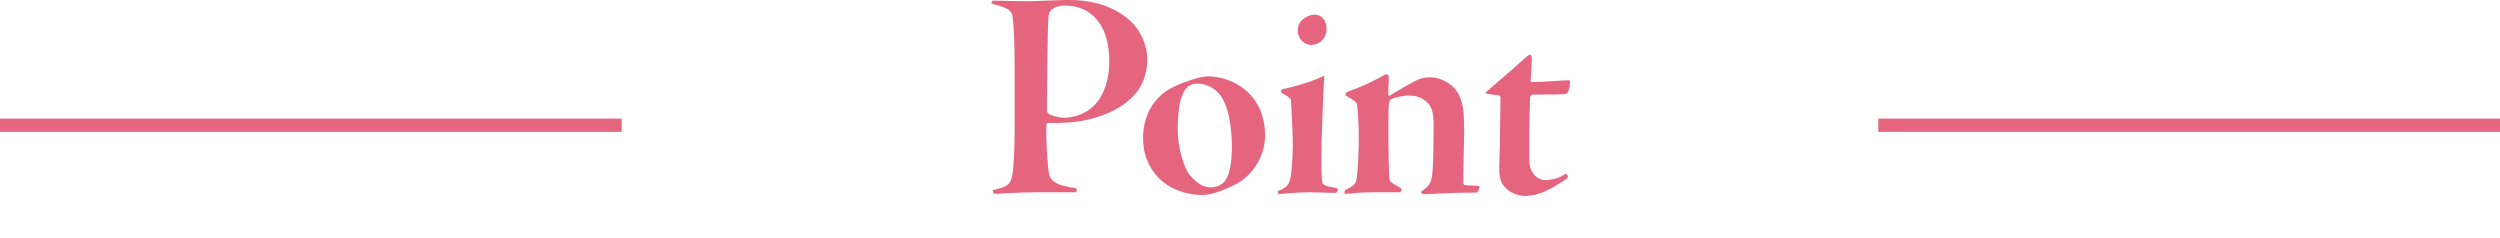 <svg width="189" height="18" viewBox="0 0 189 18" fill="none" xmlns="http://www.w3.org/2000/svg">
<path d="M75.075 14.513L75.052 14.375C76.225 14.122 76.432 13.892 76.547 13.133C76.616 12.719 76.708 11.592 76.708 9.66V5.428C76.708 2.875 76.639 1.978 76.547 1.265C76.501 0.897 76.363 0.621 75.121 0.322C75.006 0.299 74.96 0.276 74.96 0.23C74.96 0.138 75.006 0.092 75.052 0.046C75.604 0.046 76.8 0.092 77.697 0.092C78.272 0.092 79.974 0 80.825 0C82.021 0 83.631 0.184 85.103 1.288C86.391 2.231 86.736 3.726 86.736 4.439C86.736 5.865 86.184 6.877 85.31 7.613C83.861 8.832 81.722 9.292 80.02 9.292C79.675 9.292 79.376 9.292 79.261 9.292C79.146 9.292 79.1 9.315 79.1 9.637C79.1 10.833 79.146 11.73 79.238 12.65C79.307 13.386 79.399 13.616 79.997 13.915C80.204 14.007 80.664 14.122 81.239 14.214C81.377 14.237 81.4 14.26 81.4 14.329C81.4 14.421 81.377 14.536 81.331 14.536C79.445 14.536 78.548 14.536 78.295 14.536C77.053 14.536 75.995 14.628 75.328 14.651C75.144 14.651 75.121 14.628 75.075 14.513ZM83.861 4.623C83.861 2.162 82.757 0.414 80.434 0.414C80.112 0.414 79.744 0.529 79.514 0.713C79.376 0.828 79.284 0.966 79.261 1.334C79.192 2.162 79.146 6.785 79.146 8.326C79.146 8.51 79.215 8.579 79.399 8.671C79.675 8.786 80.112 8.901 80.457 8.901C80.825 8.901 81.354 8.809 81.791 8.602C83.217 7.981 83.861 6.417 83.861 4.623ZM91.291 5.773C93.338 5.773 95.638 7.222 95.638 10.235C95.638 12.351 94.097 13.547 93.66 13.8C92.878 14.237 91.682 14.743 90.923 14.743C89.635 14.743 88.163 14.237 87.335 13.156C86.737 12.397 86.415 11.546 86.415 10.396C86.415 9.522 86.691 8.418 87.335 7.659C87.818 7.084 88.232 6.785 88.945 6.463C89.566 6.187 90.739 5.773 91.291 5.773ZM90.578 6.325C90.141 6.325 89.888 6.417 89.612 6.762C89.267 7.222 89.037 8.073 89.037 9.867C89.037 11.086 89.474 12.673 89.957 13.248C90.578 13.961 91.084 14.168 91.521 14.168C91.866 14.168 92.28 14.03 92.556 13.754C92.924 13.294 93.131 12.466 93.131 11.086C93.131 9.752 92.901 7.866 92.119 7.038C91.728 6.601 91.107 6.325 90.578 6.325ZM99.371 1.104C99.993 1.104 100.291 1.656 100.291 2.162C100.291 2.99 99.647 3.404 99.118 3.404C98.659 3.404 98.106 2.99 98.106 2.277C98.106 1.449 99.004 1.104 99.371 1.104ZM97.716 9.982L97.6 7.544C97.578 7.452 97.416 7.314 96.91 7.038C96.841 6.992 96.841 6.9 96.841 6.877C96.865 6.808 96.888 6.762 96.98 6.739C97.647 6.601 99.049 6.233 99.9 5.819C99.993 5.773 100.038 5.75 100.084 5.75C100.107 5.75 100.13 5.796 100.107 5.911C100.015 7.452 99.9 10.465 99.9 11.776C99.9 12.673 99.9 13.317 99.947 13.662C99.969 13.892 100.015 13.984 100.429 14.099C100.705 14.168 100.981 14.191 101.073 14.237C101.119 14.237 101.165 14.329 101.142 14.398L101.073 14.49C101.05 14.582 101.004 14.582 100.866 14.582C100.383 14.582 99.671 14.536 99.073 14.536C97.831 14.536 96.841 14.674 96.68 14.674C96.704 14.674 96.635 14.651 96.635 14.628C96.612 14.559 96.588 14.536 96.588 14.49C96.588 14.444 96.657 14.421 96.727 14.398C97.255 14.191 97.486 13.938 97.578 13.34C97.647 12.949 97.784 11.546 97.716 9.982ZM101.642 14.513L101.688 14.375C102.401 14.007 102.539 13.892 102.585 13.363C102.677 12.604 102.723 11.339 102.723 10.304C102.723 9.338 102.654 8.487 102.608 8.004C102.585 7.751 102.516 7.659 101.78 7.245C101.711 7.222 101.711 7.176 101.734 7.107C101.757 7.015 101.78 6.969 101.849 6.946C103.298 6.44 104.31 5.865 104.632 5.681C104.701 5.635 104.77 5.612 104.839 5.612C104.862 5.612 104.954 5.658 104.977 5.773C105.023 6.026 104.954 6.417 104.954 7.107C104.954 7.222 105 7.268 105.069 7.222C105.874 6.739 106.38 6.44 106.909 6.164C107.3 5.957 107.645 5.842 108.082 5.842C108.634 5.842 109.186 6.026 109.738 6.463C110.221 6.831 110.612 7.613 110.658 8.74C110.681 9.131 110.704 9.867 110.681 10.488C110.658 11.546 110.635 12.719 110.612 13.8C110.612 13.984 110.75 14.007 110.934 14.007C111.233 14.03 111.463 14.03 111.716 14.053C111.808 14.053 111.854 14.076 111.854 14.122C111.854 14.191 111.808 14.398 111.716 14.49C111.67 14.559 111.647 14.559 111.555 14.559C109.485 14.559 108.22 14.674 107.737 14.674C107.576 14.674 107.484 14.651 107.438 14.559V14.49C108.013 14.076 108.128 13.846 108.197 13.593C108.312 13.248 108.381 12.282 108.381 9.407C108.381 8.464 108.22 8.004 107.829 7.682C107.461 7.383 107.139 7.222 106.472 7.222C106.035 7.222 105.322 7.383 105.115 7.544C105.023 7.613 105 7.774 104.977 8.211C104.954 9.016 104.954 11.96 105.023 13.317C105.046 13.754 105.115 13.777 105.851 14.191C105.966 14.26 105.989 14.329 105.943 14.398L105.874 14.536H103.827C102.654 14.536 102.01 14.651 101.757 14.651C101.665 14.651 101.596 14.628 101.642 14.513ZM115.668 4.14C115.737 4.14 115.806 4.209 115.806 4.485C115.806 4.899 115.714 5.98 115.714 6.21C116.703 6.21 117.968 6.072 118.52 6.072C118.681 6.072 118.704 6.095 118.704 6.164C118.704 6.279 118.658 6.647 118.566 6.9C118.497 7.084 118.336 7.13 118.083 7.13C117.669 7.153 116.887 7.13 115.898 7.153C115.783 7.153 115.668 7.268 115.668 7.406C115.599 9.43 115.622 11.155 115.622 12.167C115.622 13.133 116.312 13.616 116.795 13.616C117.163 13.616 117.761 13.524 118.175 13.248C118.29 13.156 118.382 13.133 118.428 13.156C118.474 13.202 118.543 13.294 118.543 13.34C118.543 13.409 118.474 13.501 118.29 13.616C117.163 14.352 116.289 14.812 115.3 14.812C114.771 14.812 114.104 14.582 113.667 14.03C113.368 13.662 113.322 13.11 113.345 12.512C113.414 10.718 113.414 8.05 113.437 7.36C113.437 7.291 113.368 7.199 113.299 7.199C112.931 7.176 112.724 7.13 112.517 7.107C112.333 7.061 112.264 7.015 112.333 6.969C112.885 6.463 114.173 5.428 115.208 4.462C115.484 4.209 115.599 4.14 115.668 4.14Z" fill="#E5647E"/>
<line x1="142" y1="9.466" x2="189" y2="9.466" stroke="#E5647E"/>
<line y1="9.466" x2="47" y2="9.466" stroke="#E5647E"/>
</svg>
